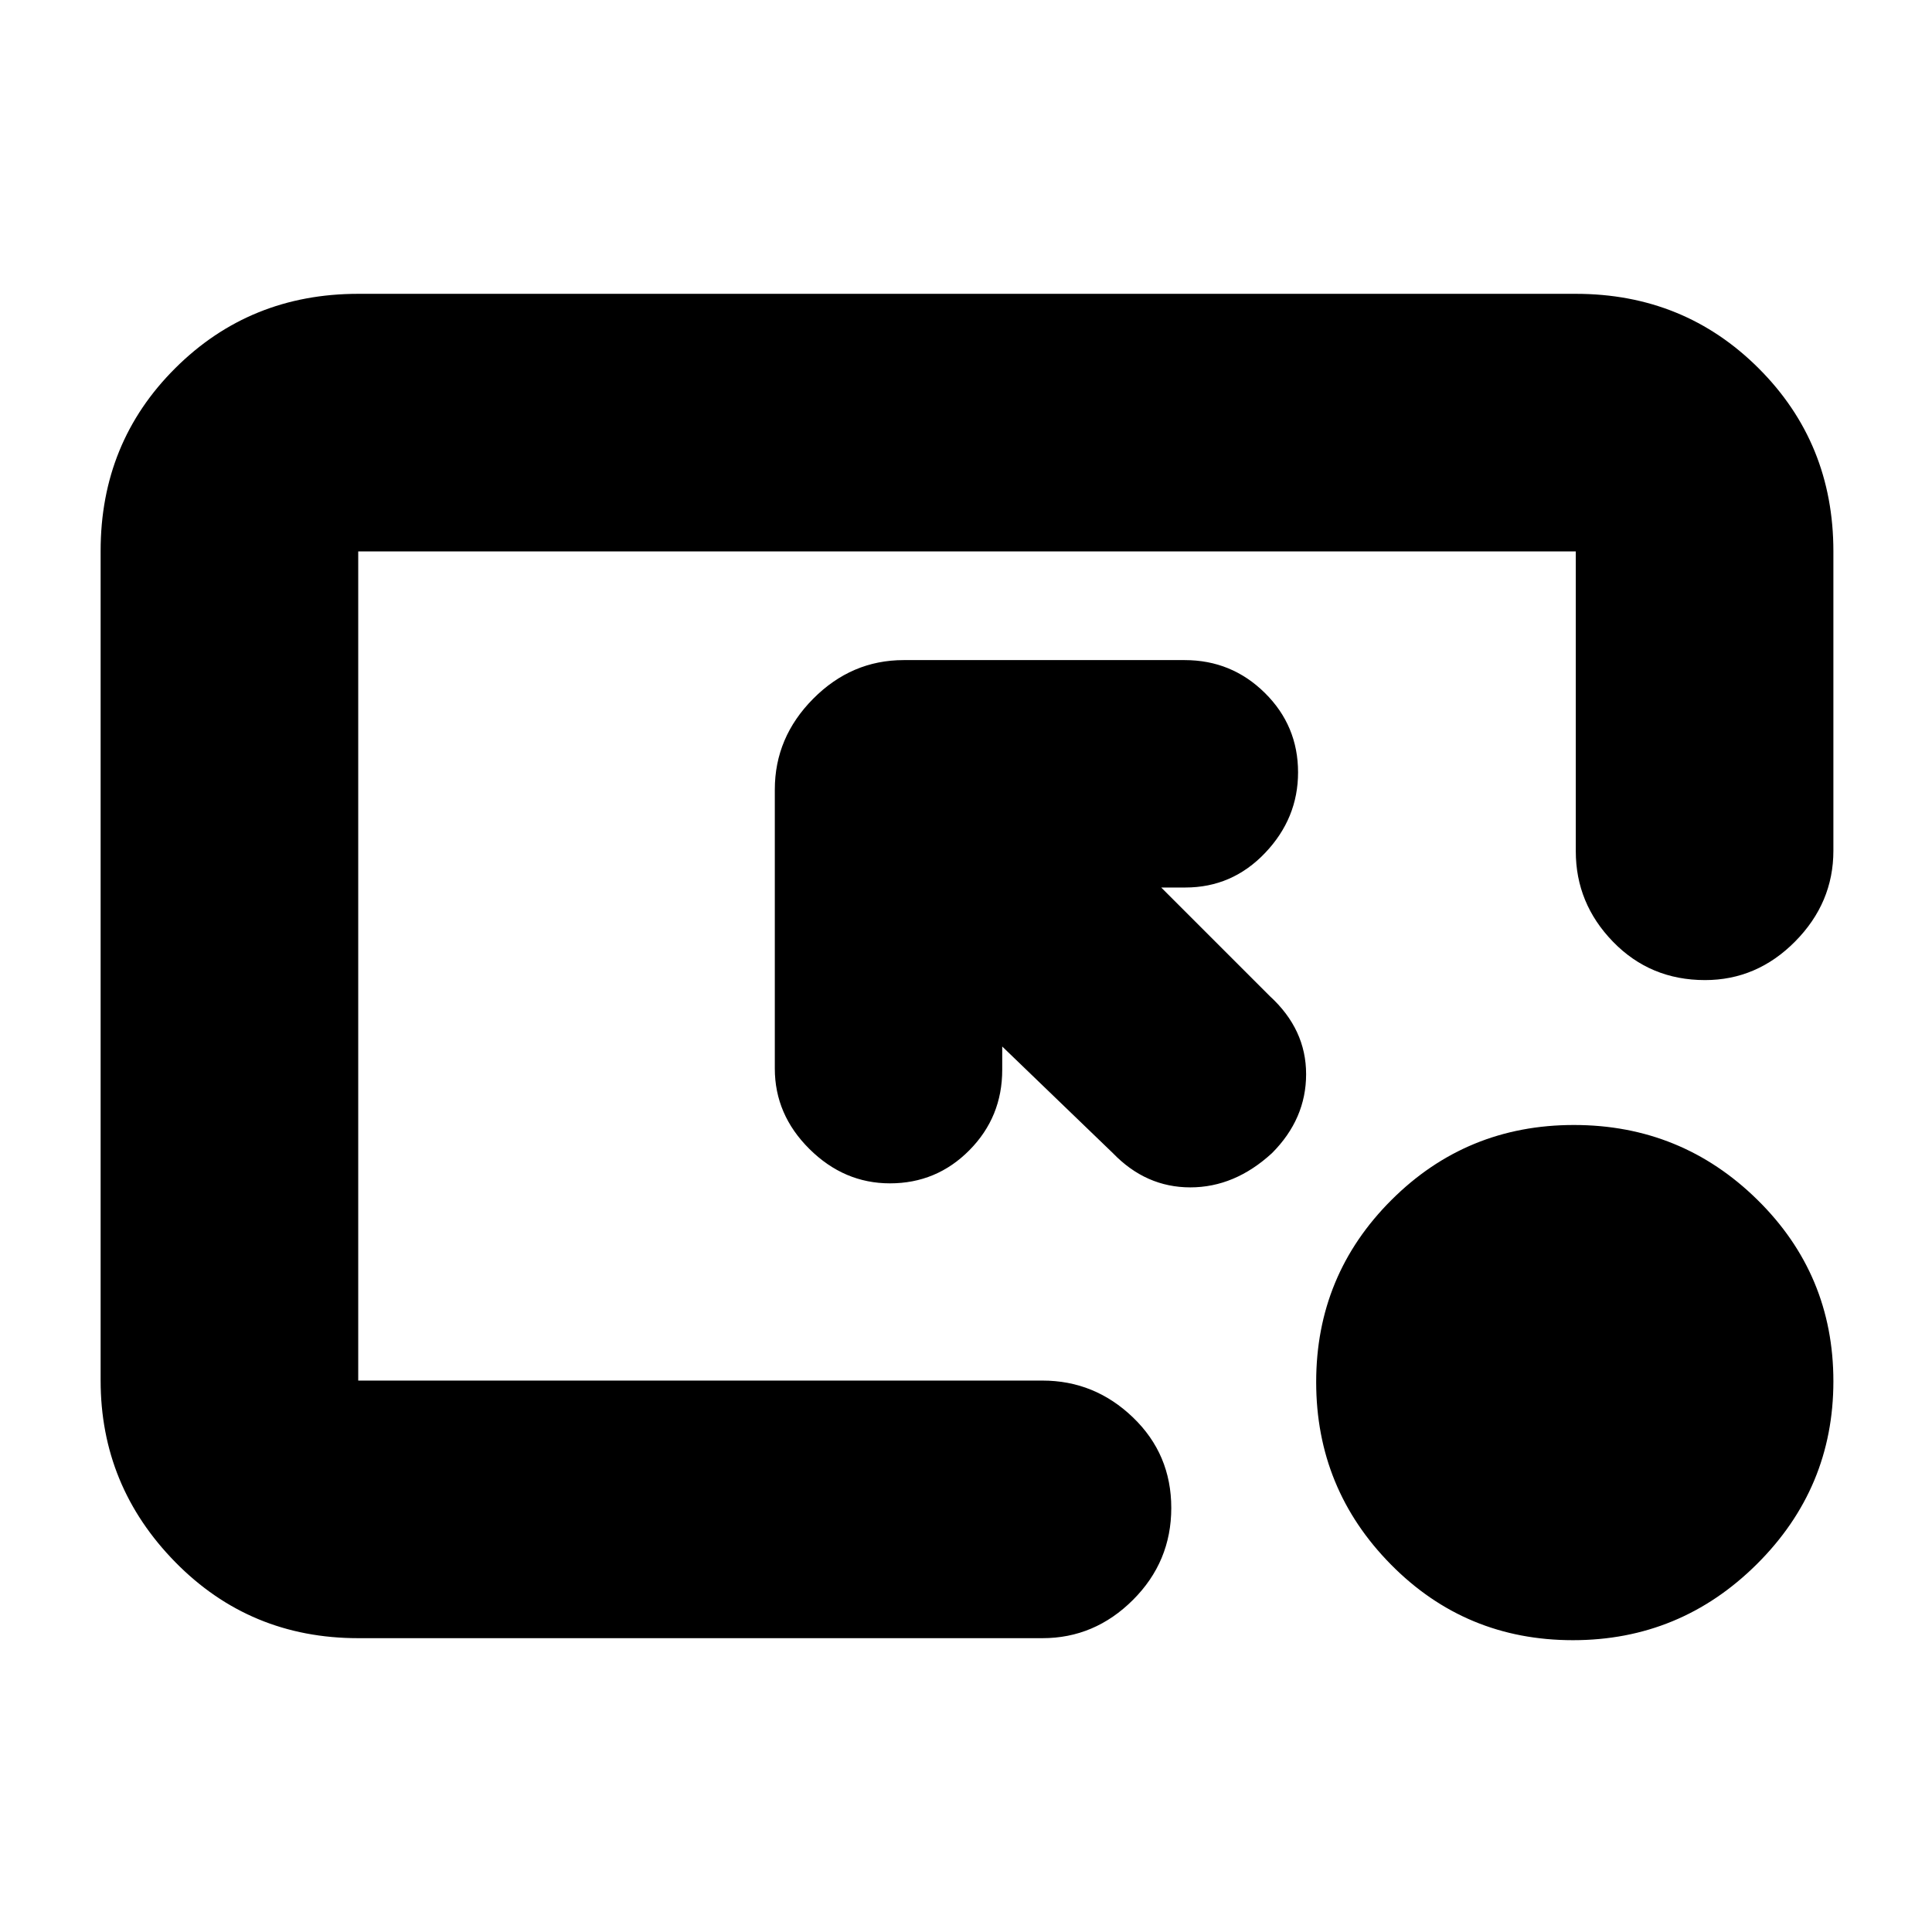 <svg xmlns="http://www.w3.org/2000/svg" height="20" viewBox="0 -960 960 960" width="20"><path d="M178-146q-53.82 0-90.91-37.8Q50-221.6 50-274.04v-412.24q0-53.85 37.09-90.78Q124.18-814 178-814h605q53.83 0 90.91 37.06Q911-739.87 911-686.08v148.8q0 25.88-18.99 45.08t-44.8 19.2q-27.21 0-45.71-19.05T783-537v-149H178v412h340q25.9 0 44.95 18.29 19.05 18.29 19.05 45T562.95-165Q543.9-146 518-146H178Zm399-373 54 54q18 16.5 18 38.75T632.03-387q-18.51 17-40.57 17T553-387l-55-53v11.6q0 23.44-16.3 39.92T442.21-372q-22.81 0-40.01-17.07-17.2-17.06-17.2-39.99v-138.61q0-25.93 19.07-45.13 19.06-19.2 44.99-19.2h139.61q23.3 0 39.82 16.3Q645-599.4 645-576.21q0 22.81-16.36 40.01Q612.27-519 589-519h-12Zm204.59 374q-53.36 0-90.47-37.62Q654-220.23 654-273.29q0-53.07 37.35-90.39T782.06-401q53.36 0 91.15 37.14Q911-326.71 911-273.65q0 53.07-38.03 90.86Q834.95-145 781.59-145Z"/></svg>